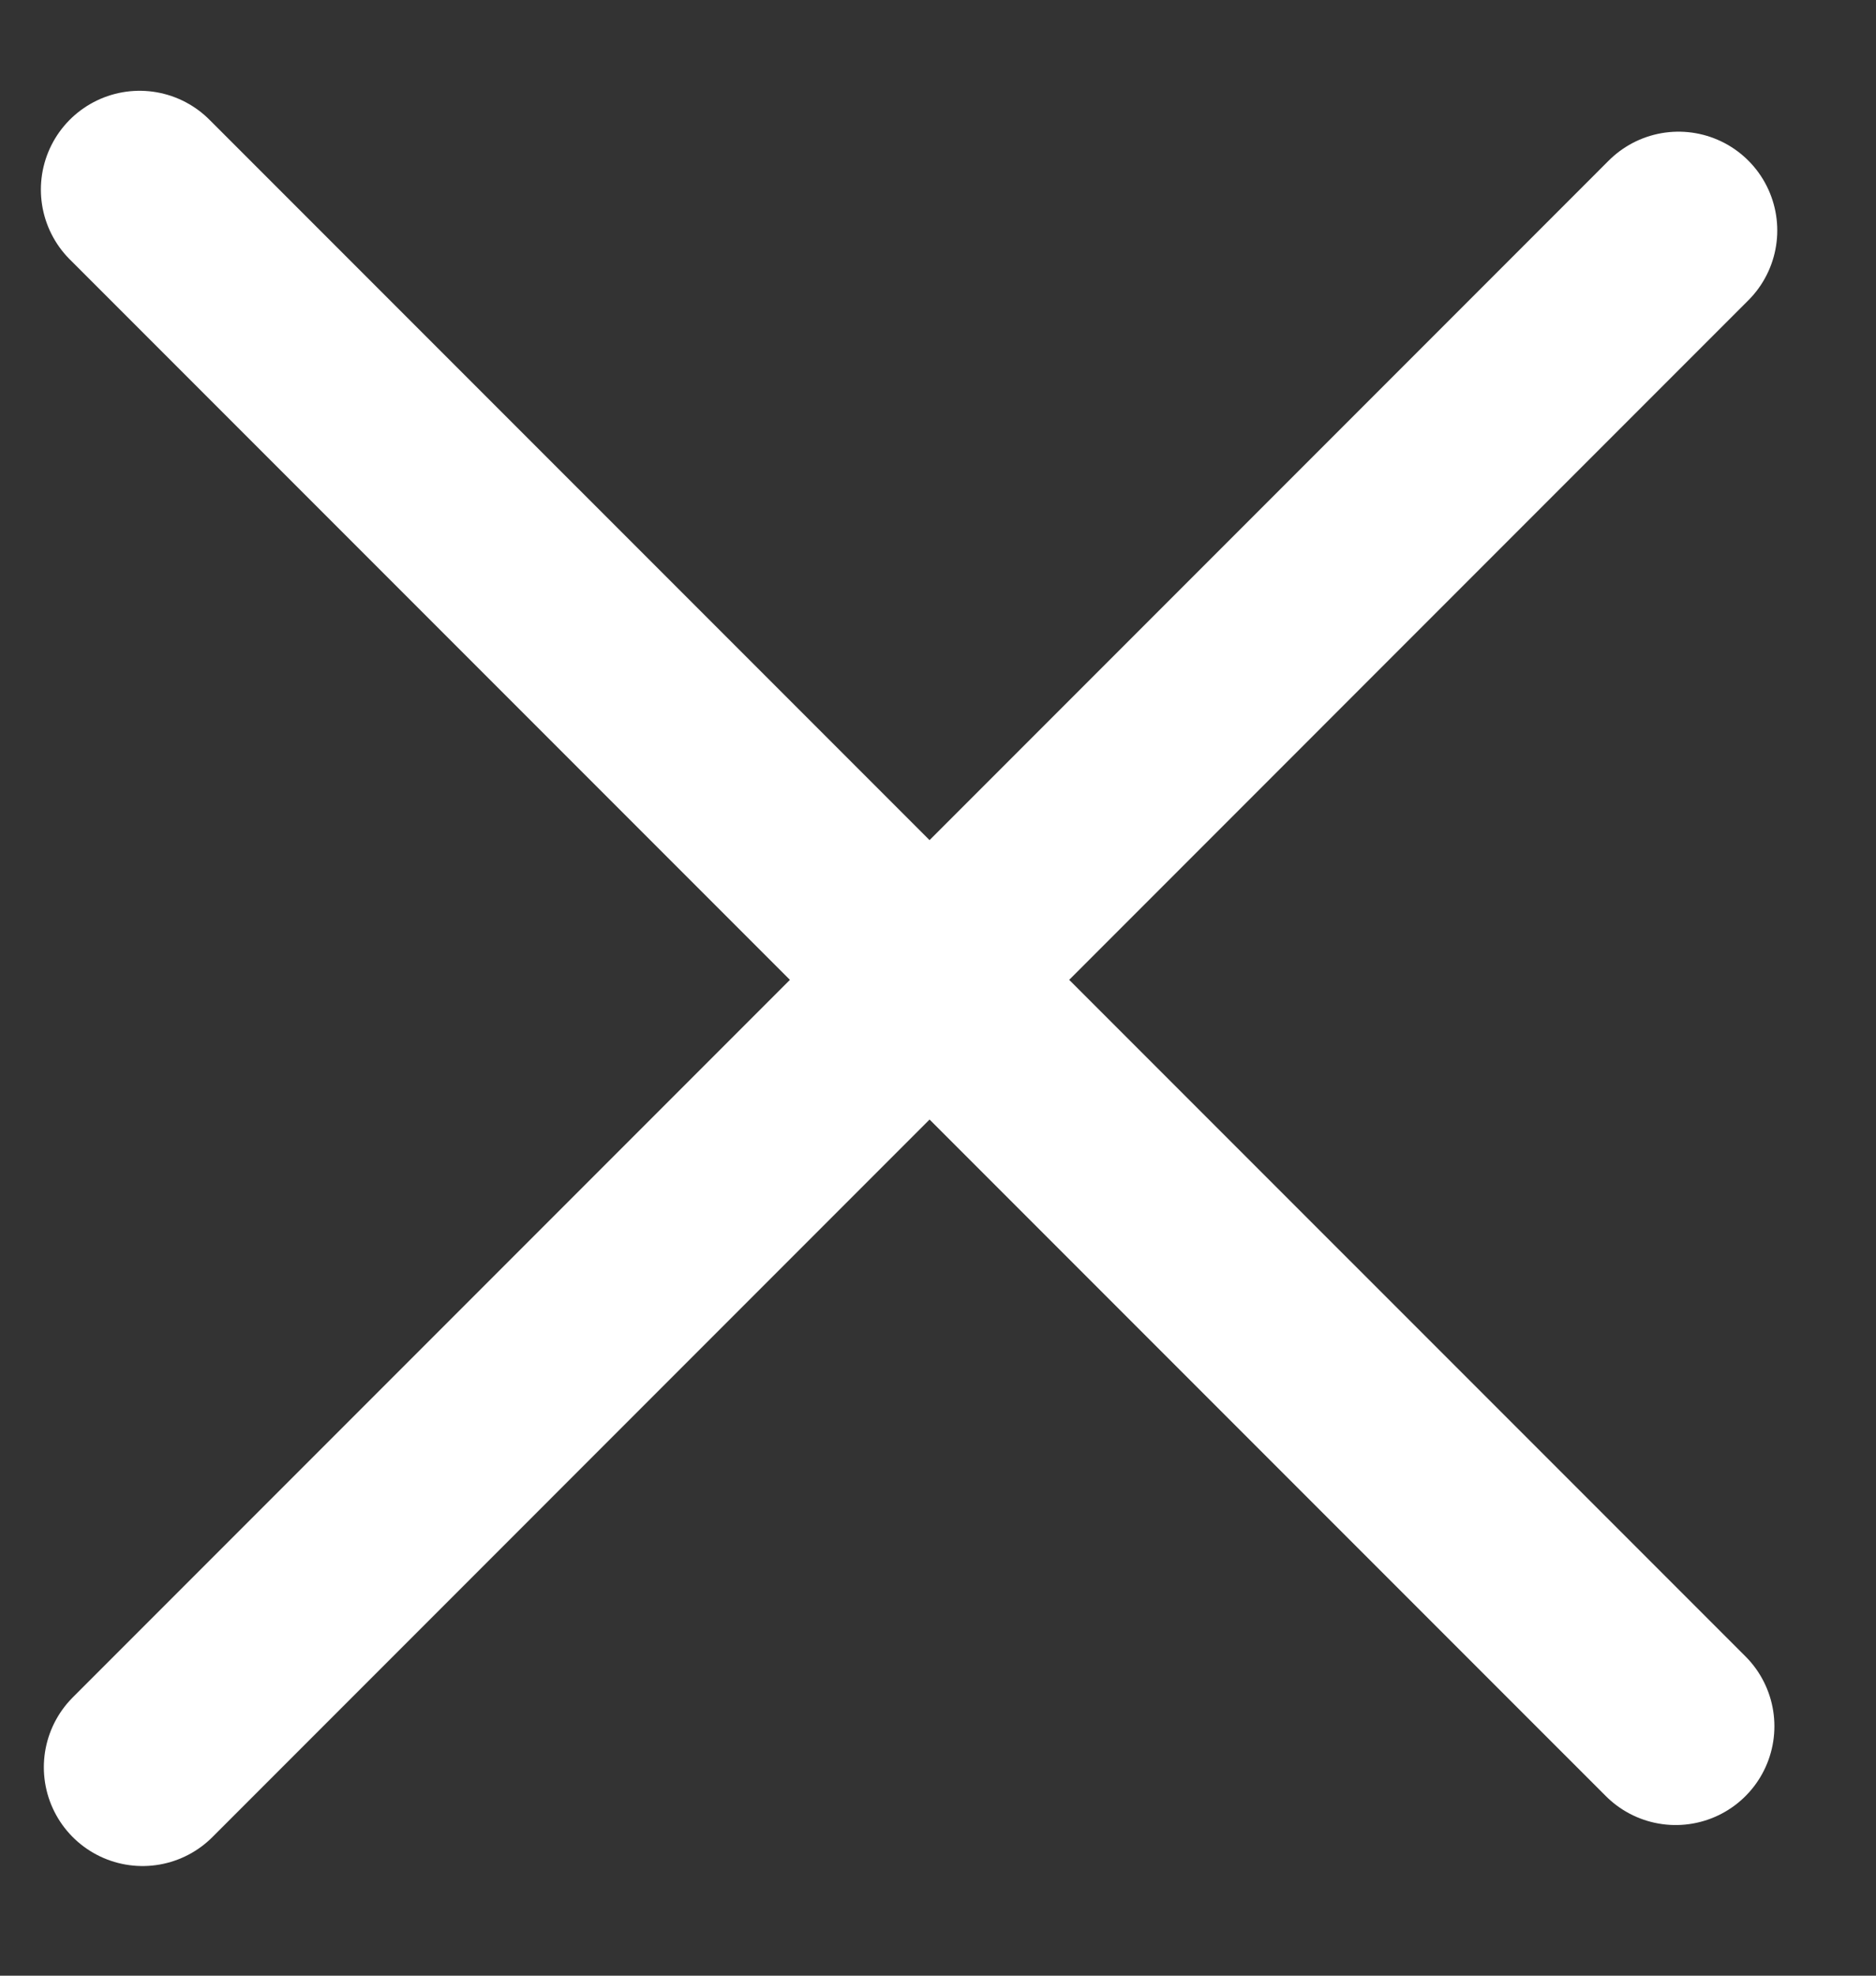 <svg width="19" height="20" viewBox="0 0 19 20" fill="none" xmlns="http://www.w3.org/2000/svg">
<rect x="0" y="0" width="19" height="20" fill="#333333" stroke="none"/>
<line x1="1.414" y1="1.919" x2="16.971" y2="17.475" stroke="white" stroke-width="2" stroke-linecap="round" stroke-linejoin="round"/>
<line x1="17" y1="2.333" x2="1.444" y2="17.89" stroke="white" stroke-width="2" stroke-linecap="round" stroke-linejoin="round"/>
</svg>

